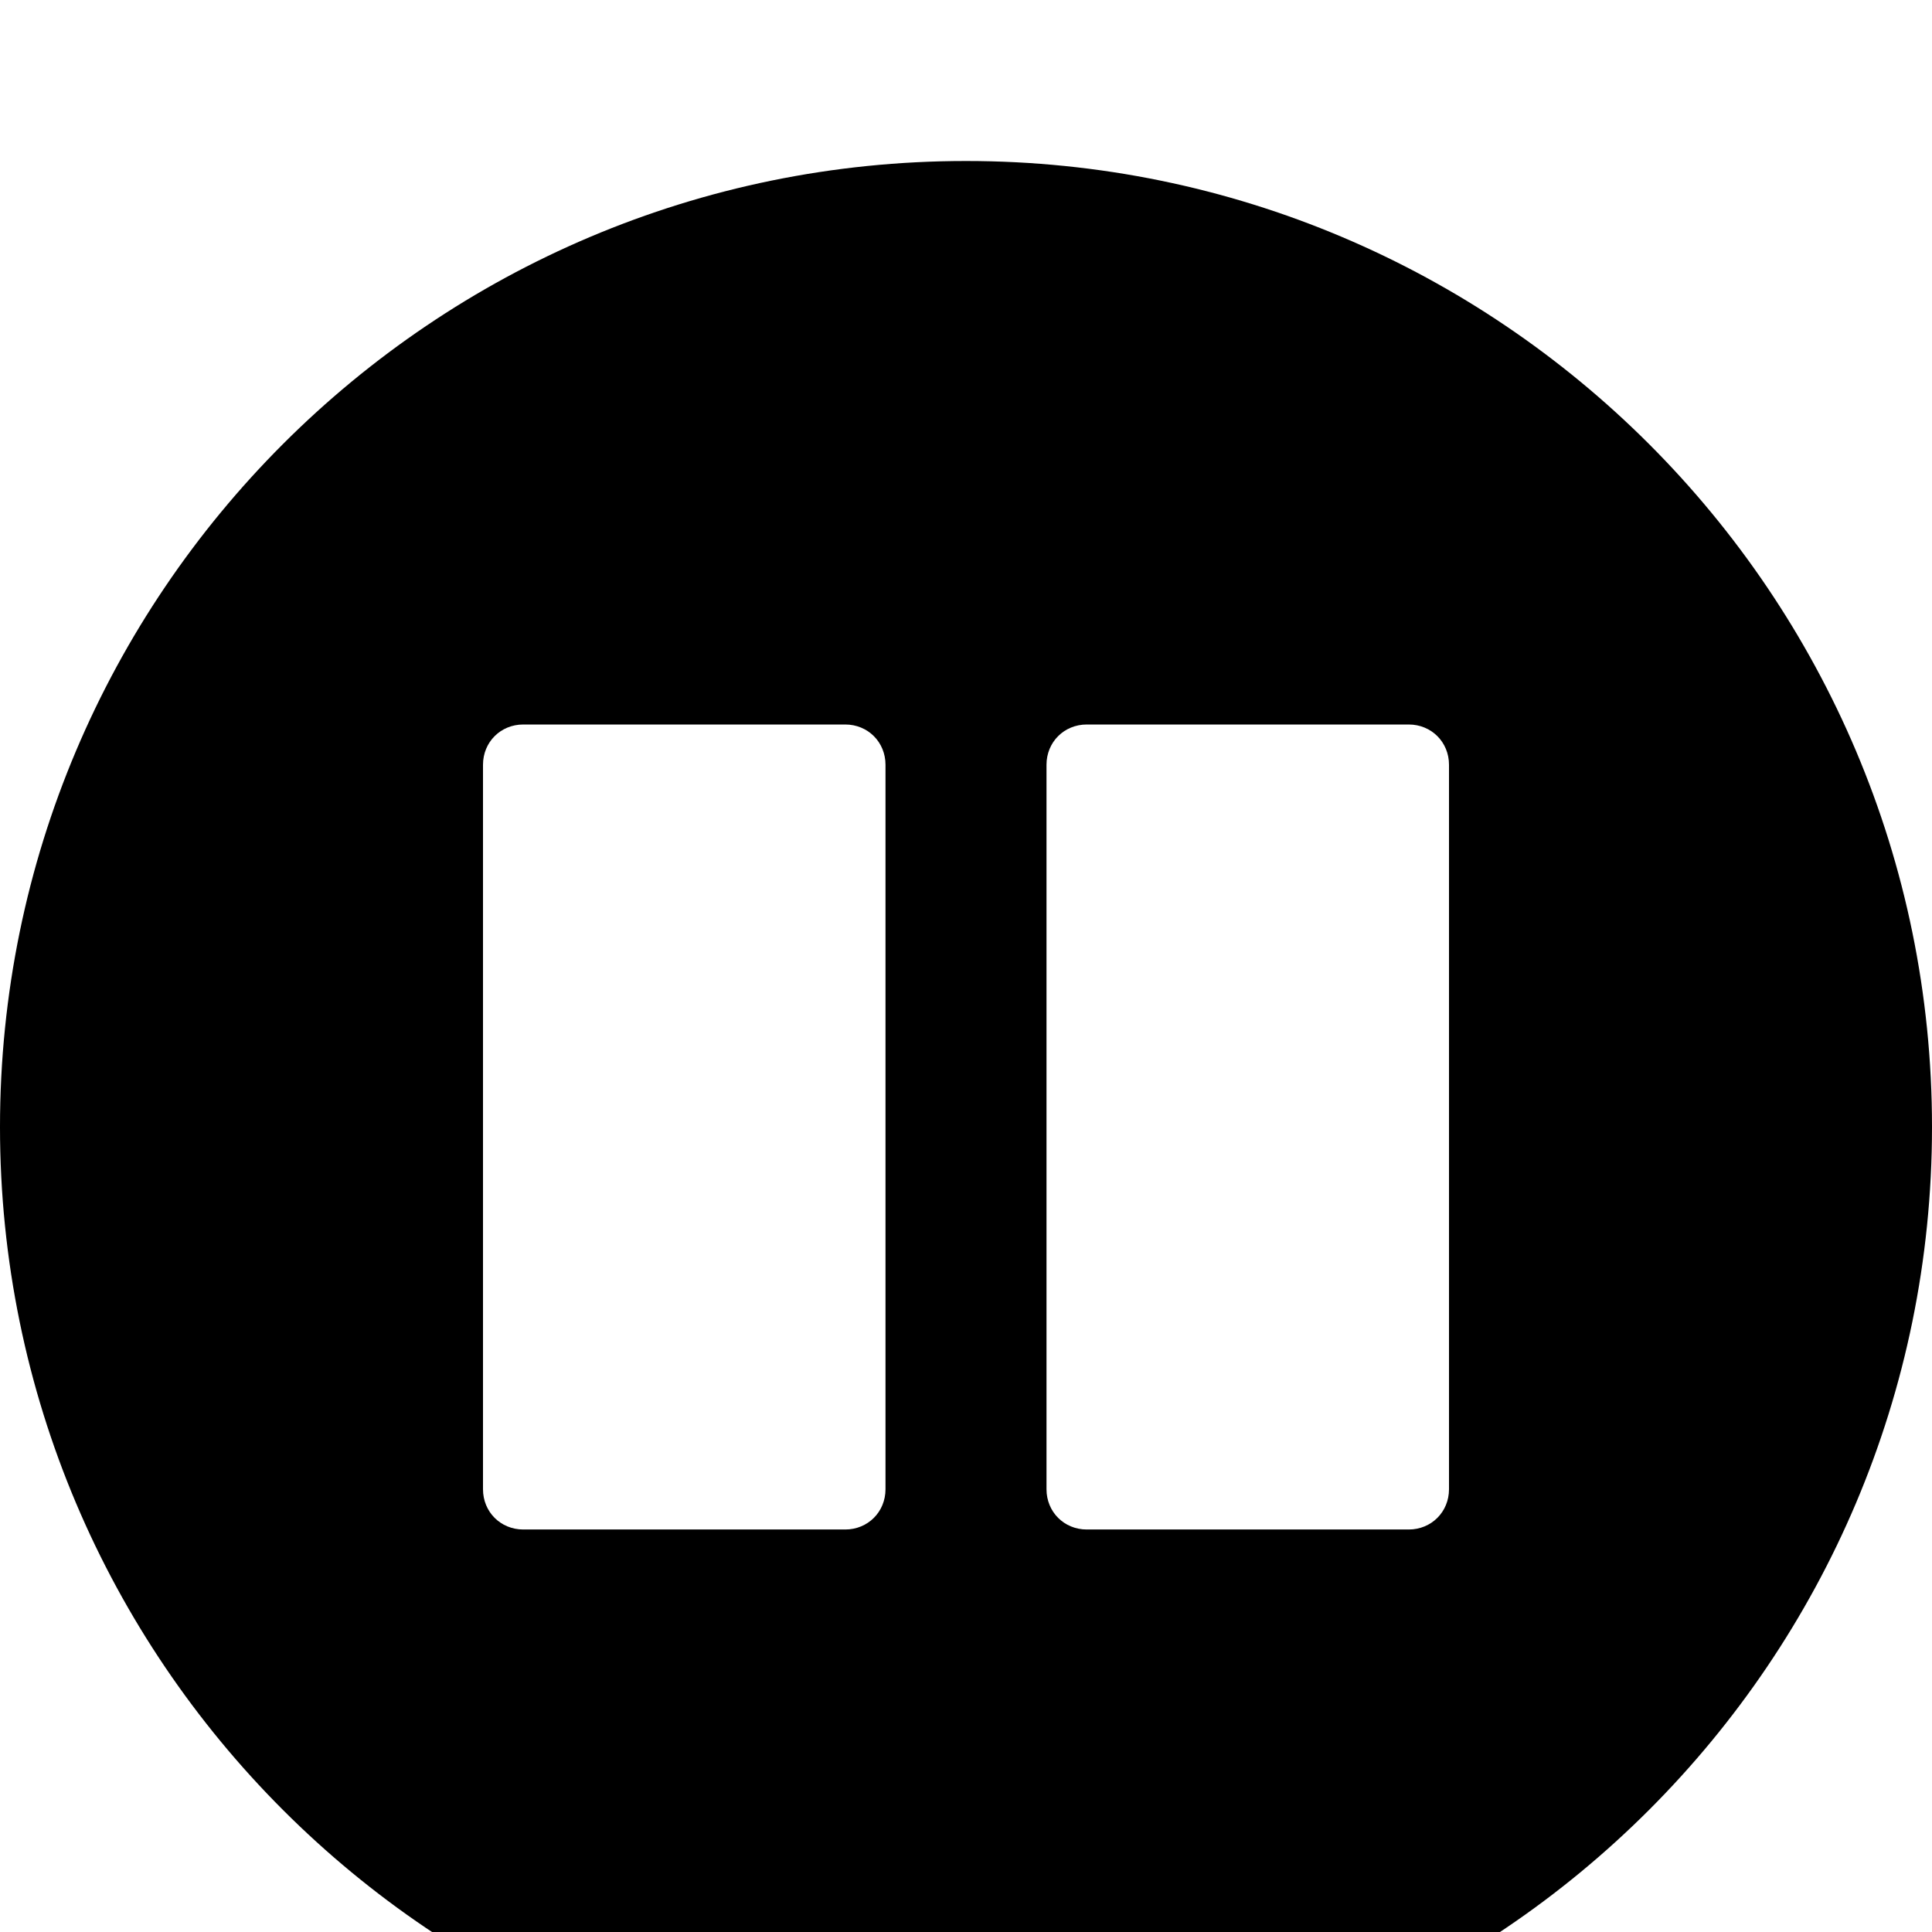 <svg xmlns="http://www.w3.org/2000/svg" width="1536" height="1536"><path d="M704 1184V608c0-18-14-32-32-32H416c-18 0-32 14-32 32v576c0 18 14 32 32 32h256c18 0 32-14 32-32zm448 0V608c0-18-14-32-32-32H864c-18 0-32 14-32 32v576c0 18 14 32 32 32h256c18 0 32-14 32-32zm384-288c0 424-344 768-768 768S0 1320 0 896s344-768 768-768 768 344 768 768z"/></svg>